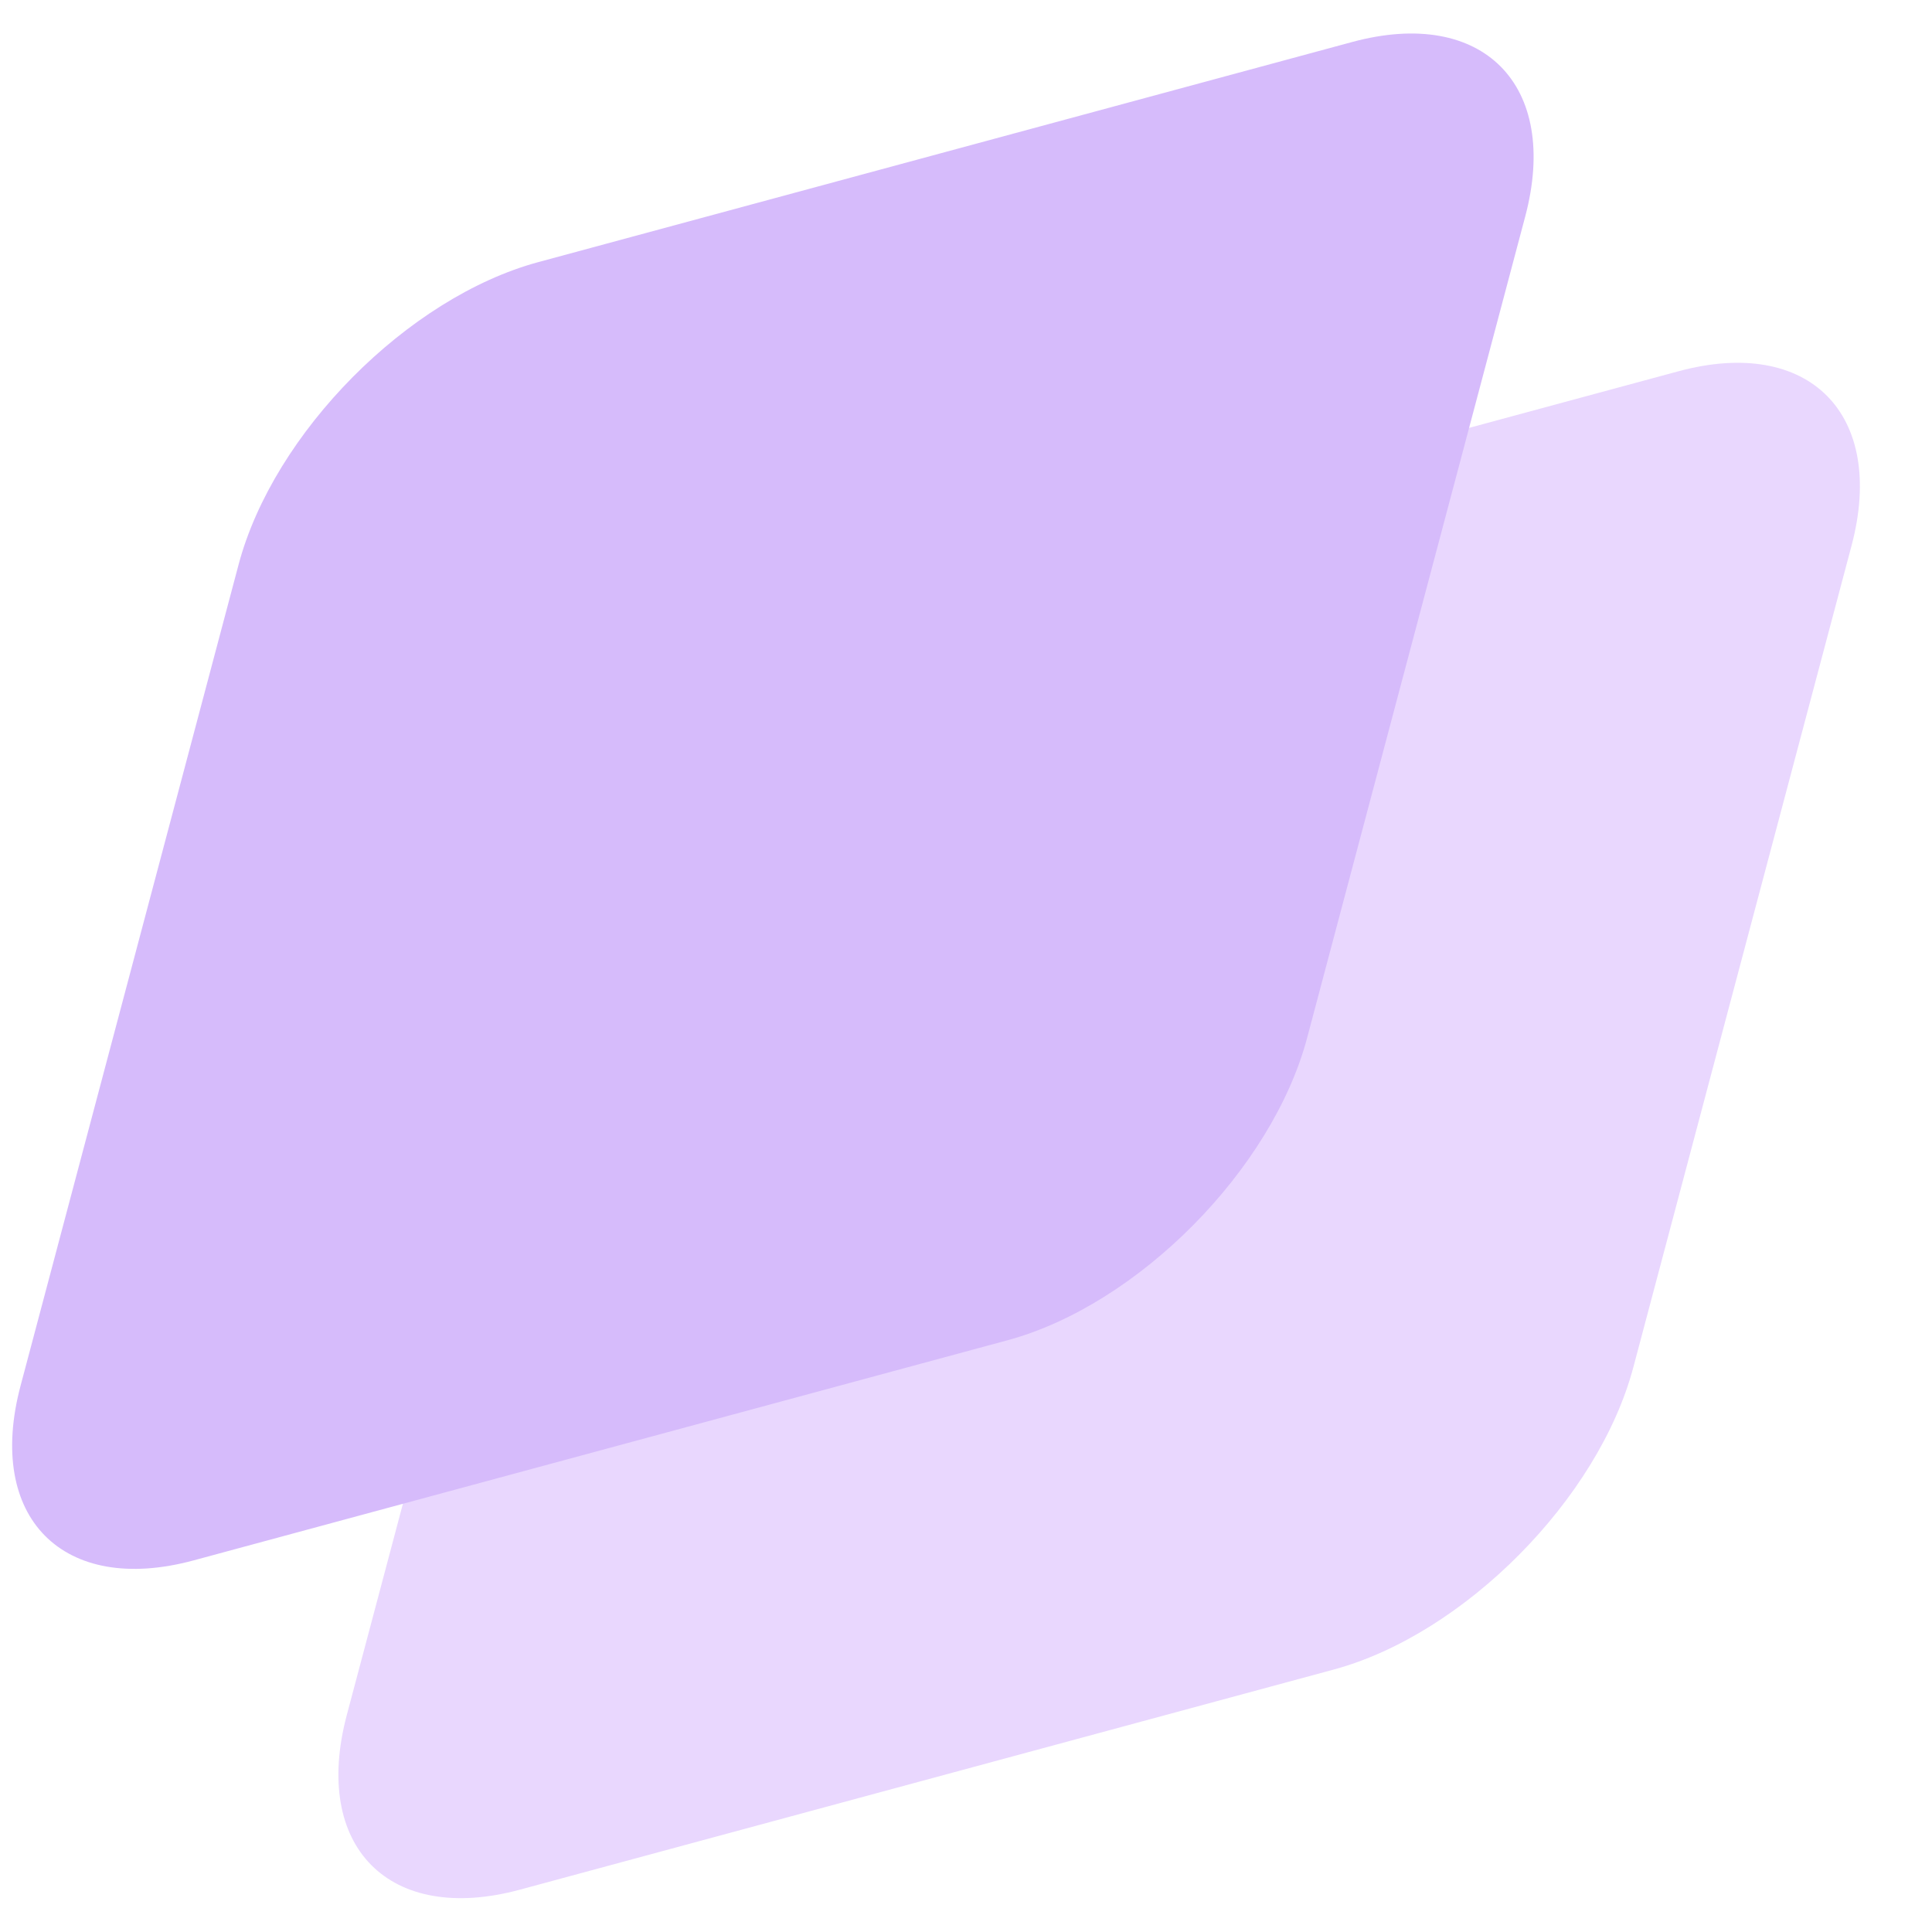<svg width="30" height="30" viewBox="0 0 30 30" fill="none" xmlns="http://www.w3.org/2000/svg">
<path d="M8.772 13.879C9.315 11.833 11.399 9.731 13.425 9.182L26.063 5.765C28.09 5.217 29.293 6.431 28.75 8.476L25.363 21.229C24.82 23.274 22.736 25.377 20.709 25.925L8.072 29.343C6.045 29.891 4.842 28.677 5.385 26.631L8.772 13.879Z" fill="#E9D7FE"/>
<path d="M3.705 8.766C4.249 6.721 6.332 4.618 8.359 4.07L20.997 0.652C23.024 0.104 24.227 1.318 23.683 3.364L20.297 16.116C19.753 18.162 17.67 20.264 15.643 20.812L3.005 24.23C0.978 24.778 -0.224 23.564 0.319 21.519L3.705 8.766Z" fill="#D6BBFB"/>
</svg>
